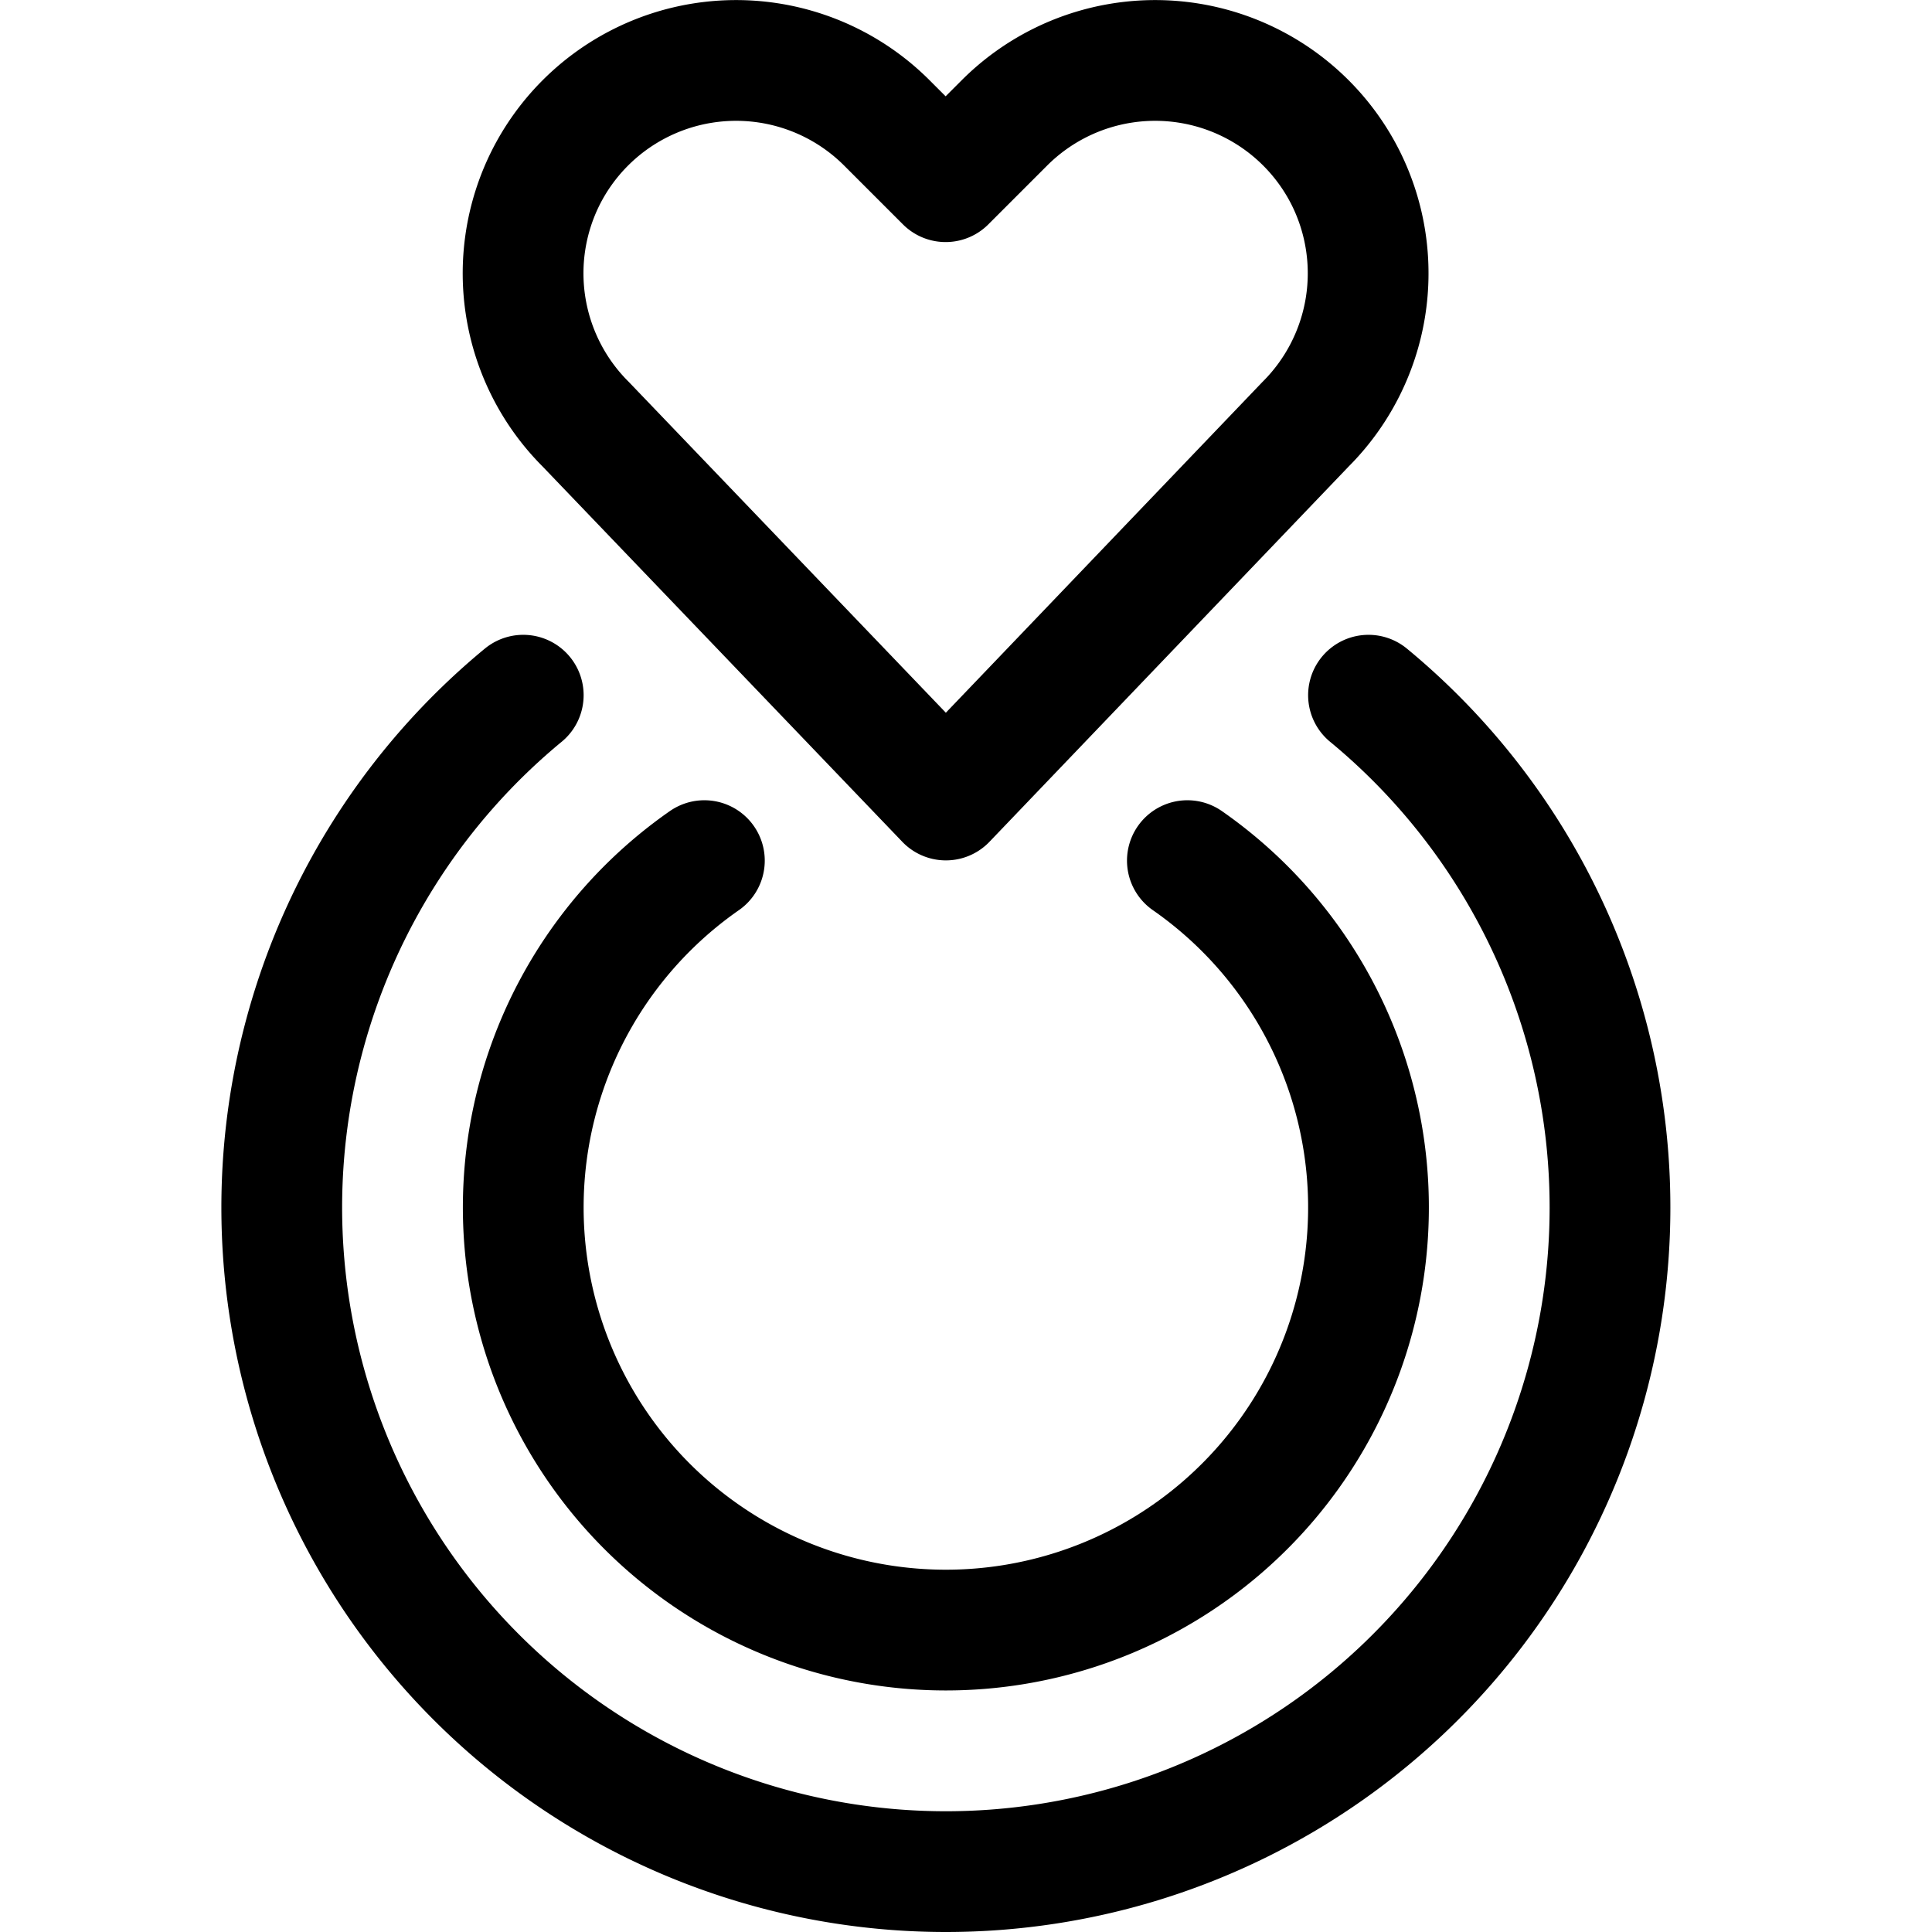 <svg xmlns="http://www.w3.org/2000/svg" viewBox="0 0 24 24"><defs><style>.a{fill:none;stroke:#000;stroke-linecap:round;stroke-linejoin:round;stroke-width:1.5px;}</style></defs><title>engagement-ring</title><path class="a" d="M11.75,9.938,7.276,5.27a2.648,2.648,0,0,1-.5-3.056h0a2.648,2.648,0,0,1,4.24-.688l.731.731.731-.731a2.648,2.648,0,0,1,4.24.688h0a2.65,2.65,0,0,1-.5,3.056Z"/><path class="a" d="M17,8.636a8.25,8.25,0,1,1-10.5,0"/><path class="a" d="M14.75,10.691a5.25,5.25,0,1,1-6,0"/></svg>